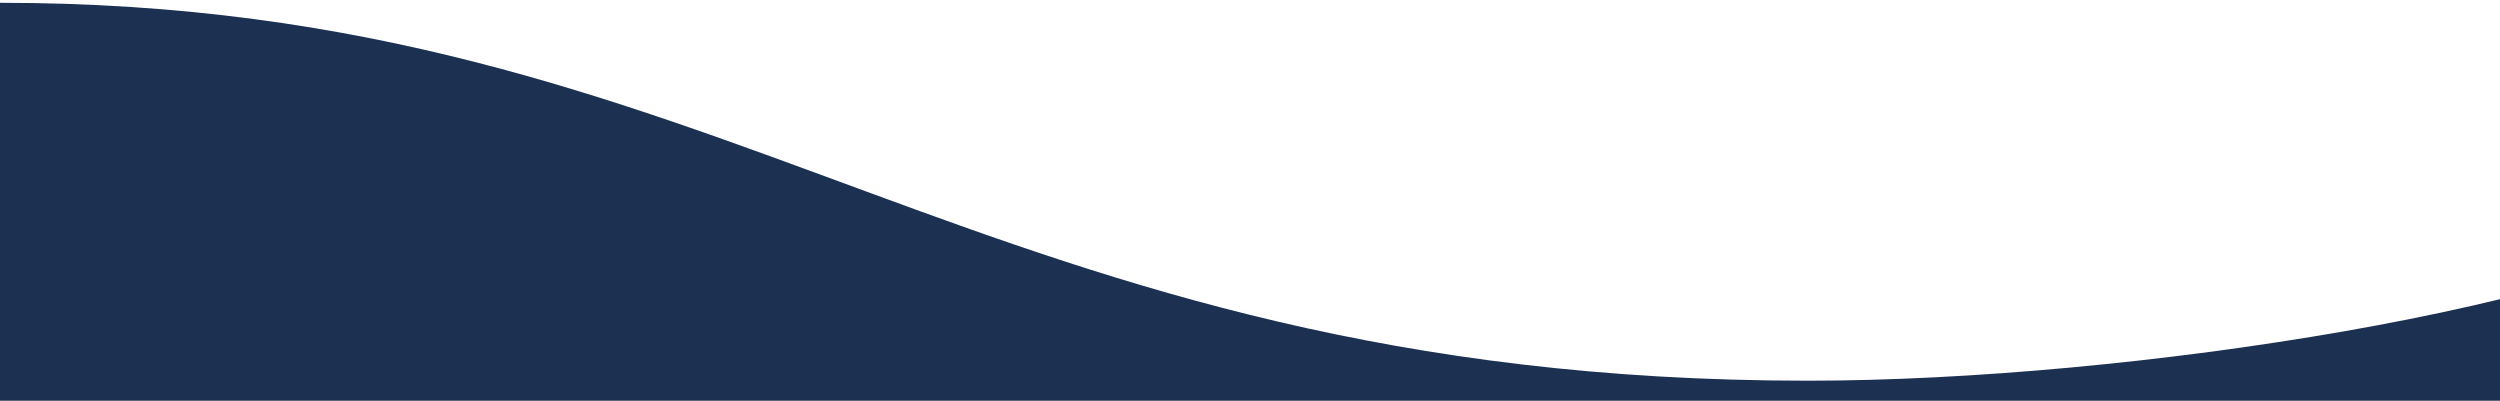 <svg width="1410" height="226" viewBox="0 0 1430 226" fill="none" xmlns="http://www.w3.org/2000/svg">
<path d="M1034.18 216.154C1217.7 216.154 1490.39 173.838 1571 116.655V1073H0V0C418.476 0 559.111 216.154 1034.18 216.154Z" fill="#1C3052"/>
</svg>
